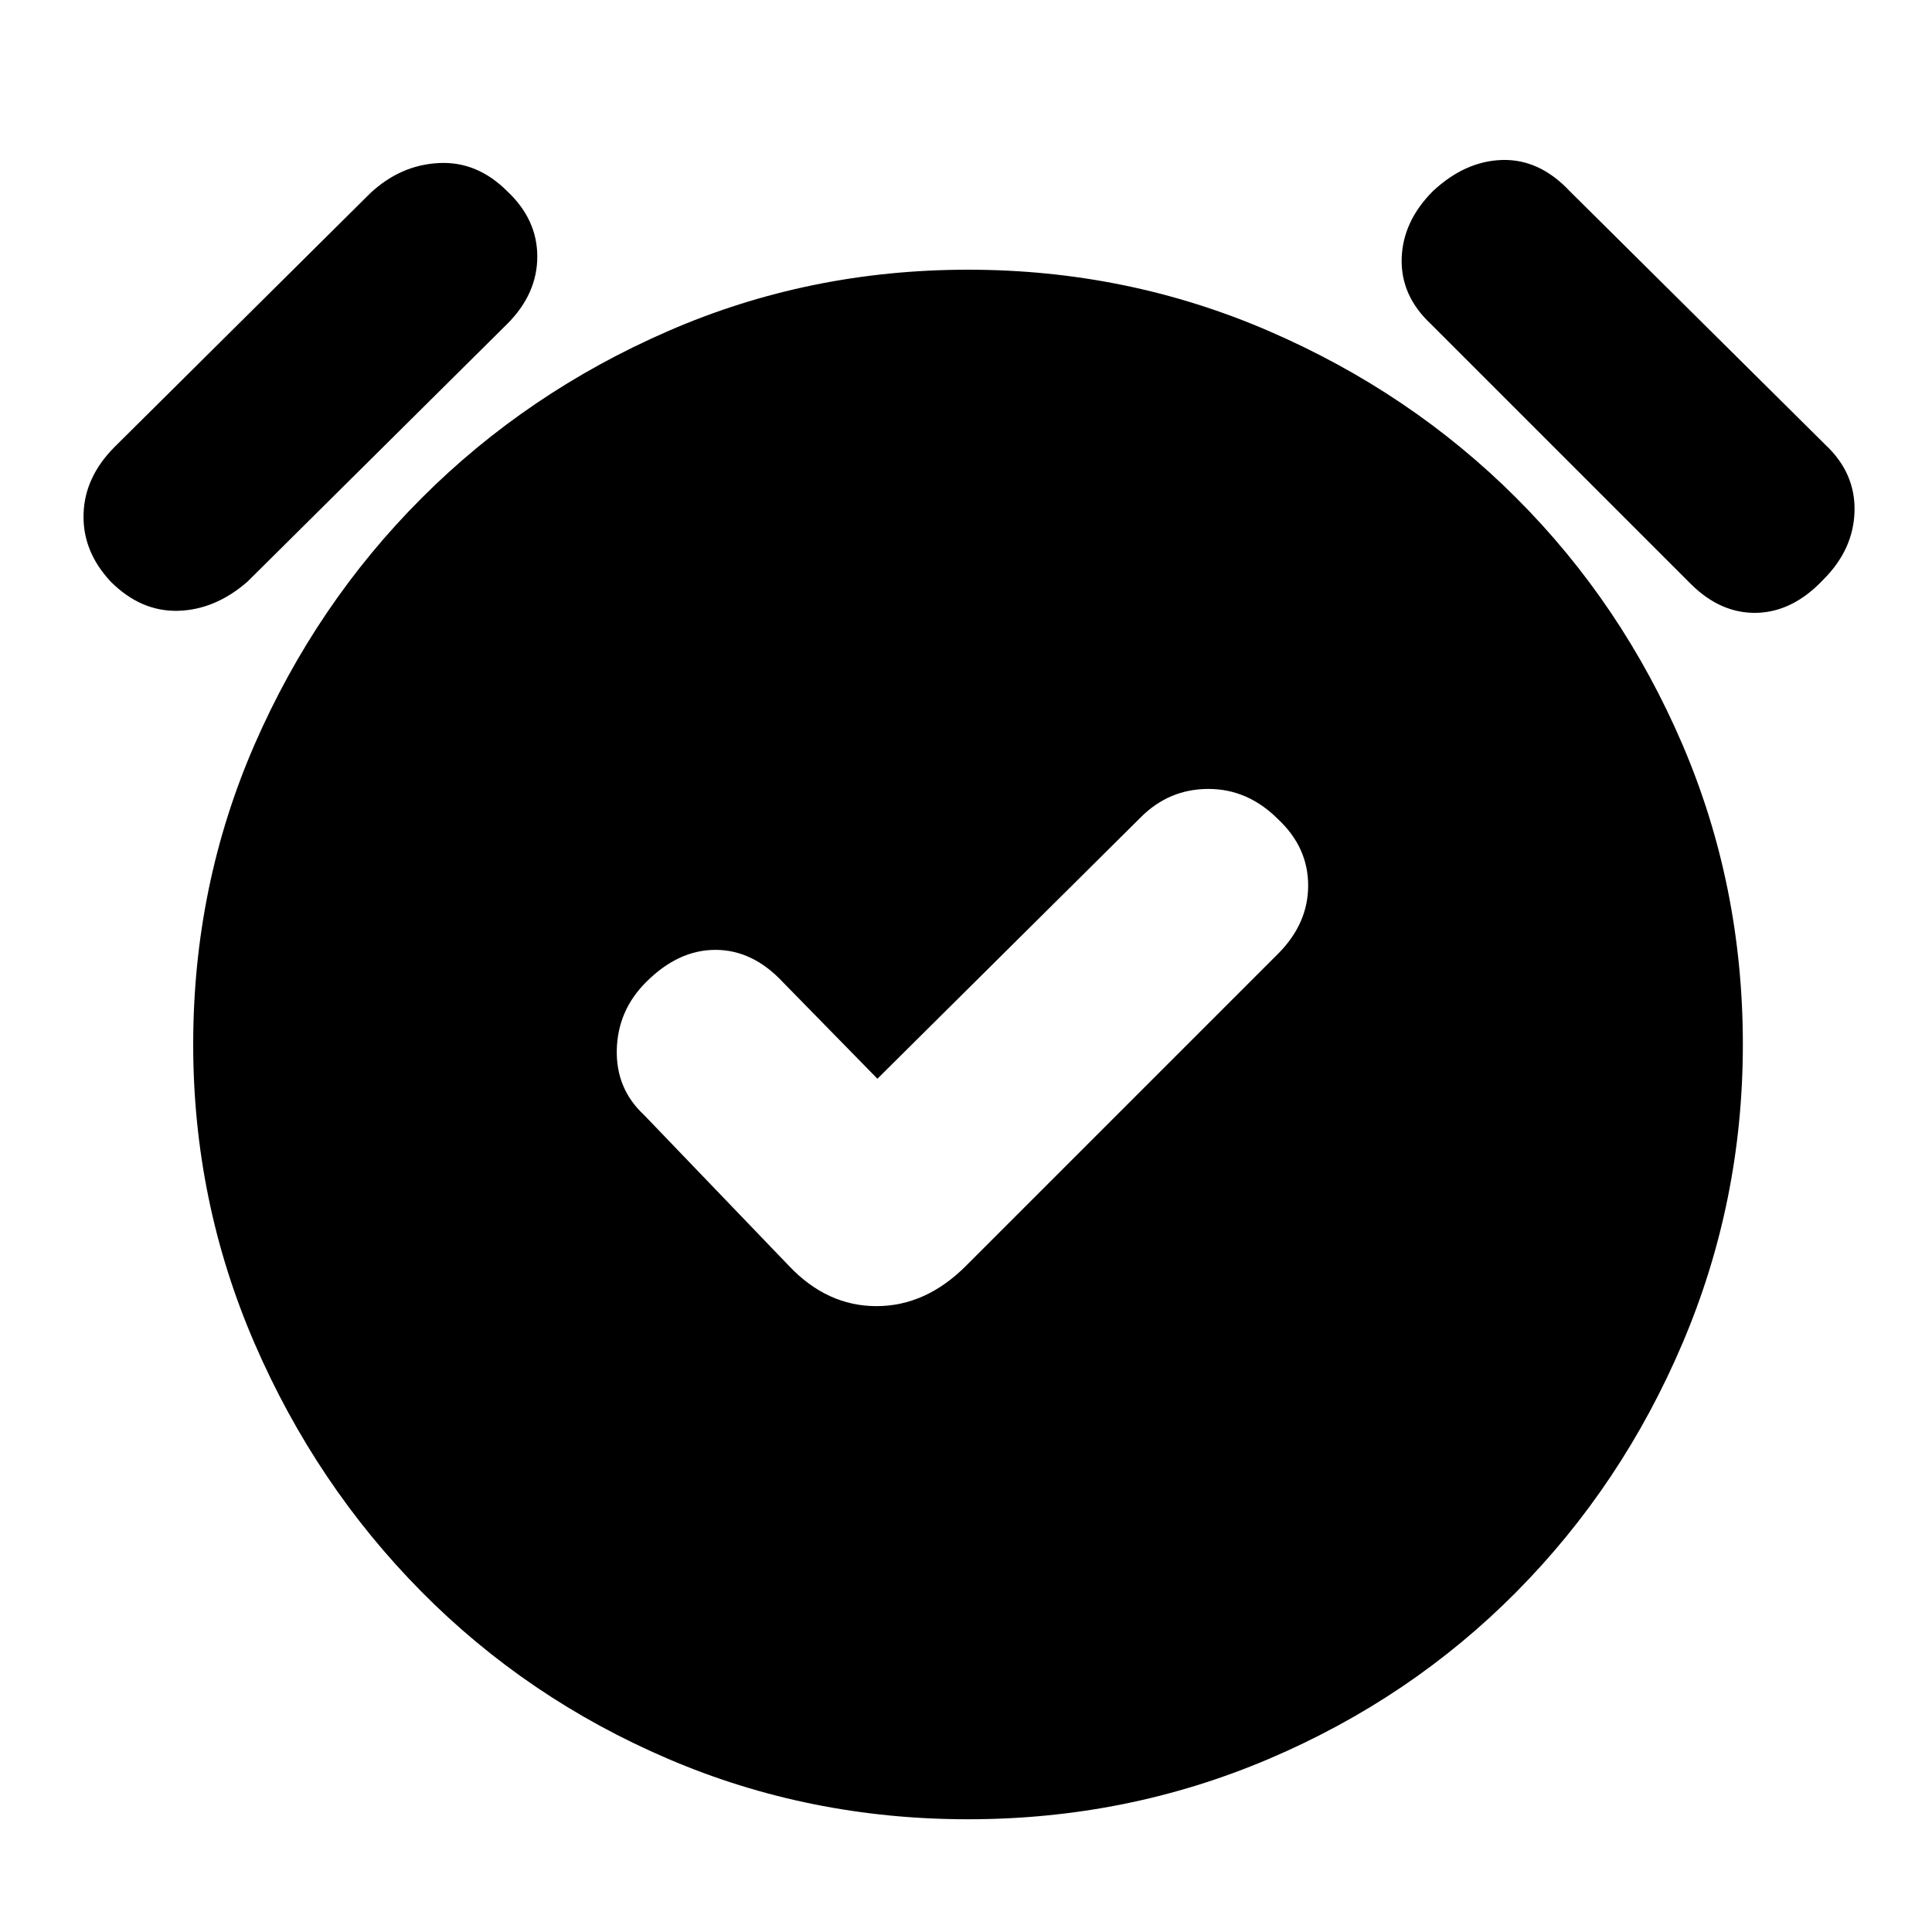 <svg xmlns="http://www.w3.org/2000/svg" height="20" width="20"><path d="M9.083 11.167 8.104 10.167Q7.792 9.833 7.406 9.833Q7.021 9.833 6.688 10.167Q6.396 10.458 6.385 10.865Q6.375 11.271 6.667 11.542L8.167 13.104Q8.562 13.521 9.073 13.521Q9.583 13.521 10 13.104L13.229 9.875Q13.542 9.562 13.542 9.167Q13.542 8.771 13.229 8.479Q12.917 8.167 12.51 8.167Q12.104 8.167 11.812 8.458ZM10.021 18.833Q8.375 18.833 6.917 18.208Q5.458 17.583 4.365 16.479Q3.271 15.375 2.635 13.906Q2 12.438 2 10.812Q2 9.167 2.635 7.708Q3.271 6.25 4.365 5.156Q5.458 4.062 6.917 3.427Q8.375 2.792 10.021 2.792Q11.667 2.792 13.135 3.427Q14.604 4.062 15.698 5.156Q16.792 6.25 17.417 7.708Q18.042 9.167 18.042 10.812Q18.042 12.438 17.417 13.906Q16.792 15.375 15.698 16.479Q14.604 17.583 13.135 18.208Q11.667 18.833 10.021 18.833ZM2.562 6.021Q2.229 6.312 1.844 6.323Q1.458 6.333 1.146 6.021Q0.854 5.708 0.865 5.323Q0.875 4.938 1.188 4.625L3.833 2Q4.146 1.708 4.542 1.688Q4.938 1.667 5.25 1.979Q5.562 2.271 5.562 2.656Q5.562 3.042 5.25 3.354ZM17.5 6.042 14.812 3.354Q14.5 3.062 14.51 2.677Q14.521 2.292 14.833 1.979Q15.167 1.667 15.552 1.656Q15.938 1.646 16.25 1.979L18.896 4.604Q19.208 4.896 19.198 5.292Q19.188 5.688 18.875 6Q18.562 6.333 18.188 6.344Q17.812 6.354 17.5 6.042Z"/></svg>